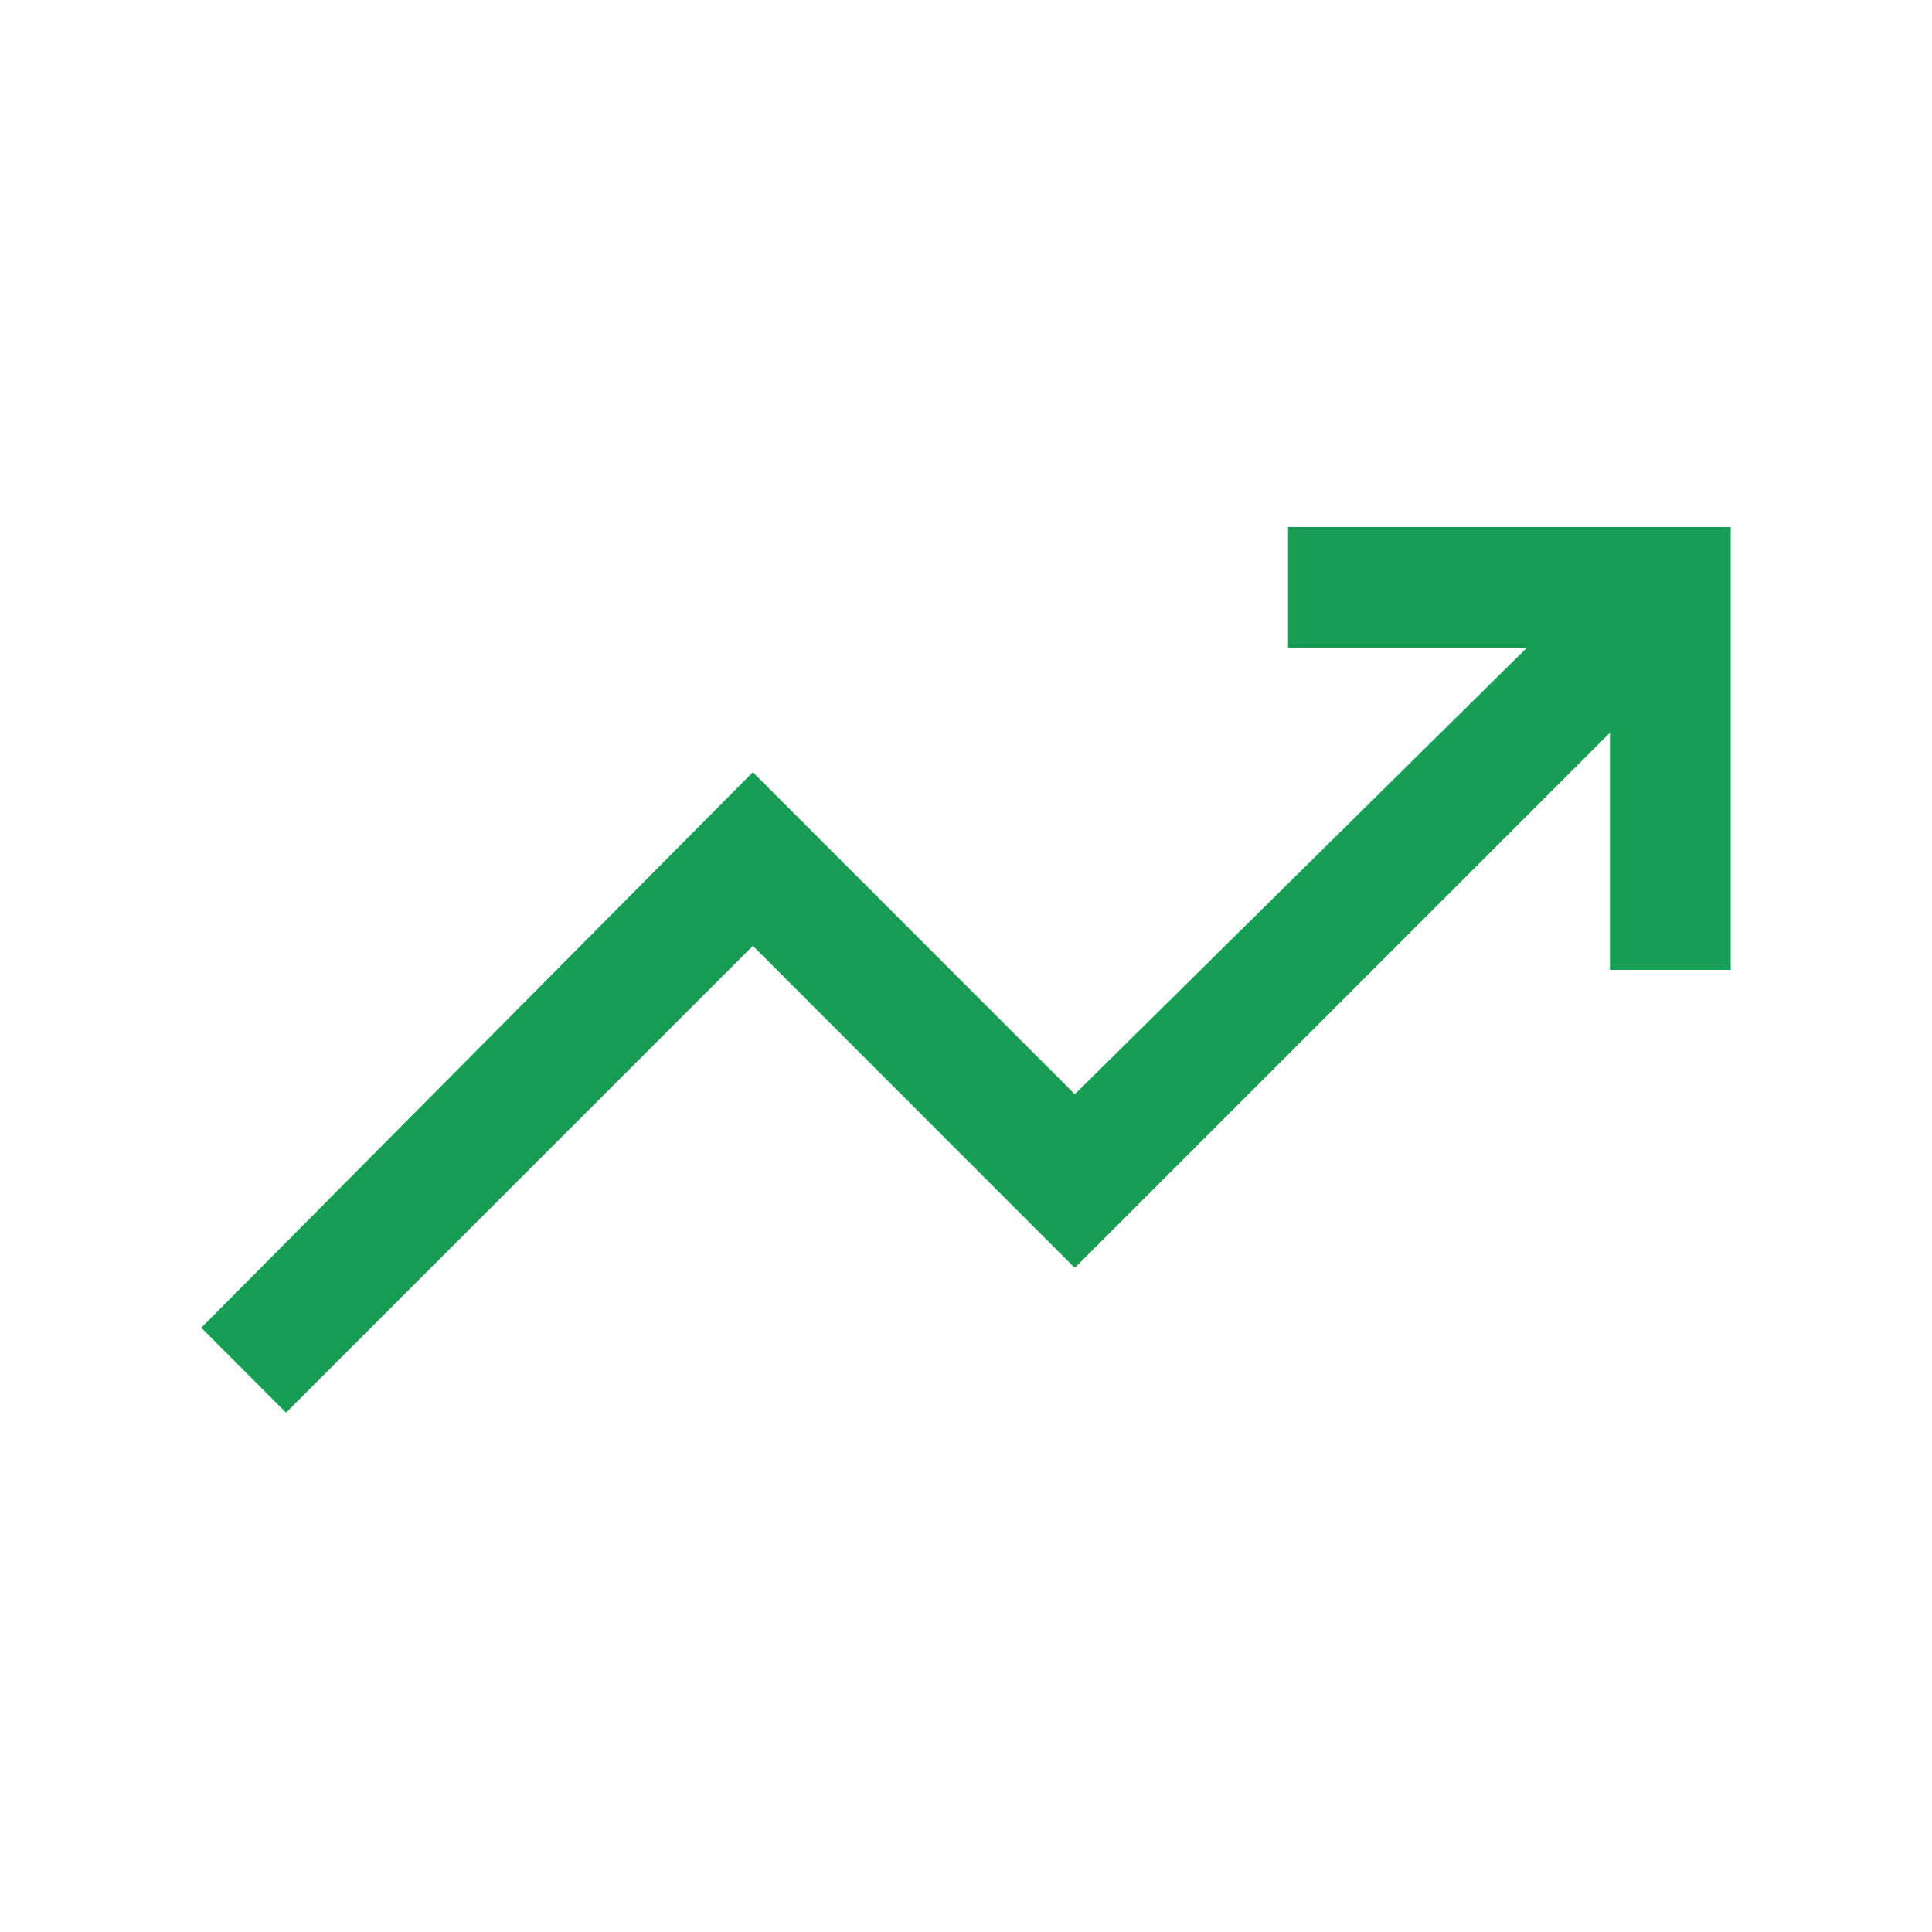 <svg width="16" height="16" viewBox="0 0 16 16" fill="none" xmlns="http://www.w3.org/2000/svg">
<mask id="mask0_710_139944" style="mask-type:alpha" maskUnits="userSpaceOnUse" x="0" y="0" width="16" height="16">
<rect width="16" height="16" fill="#D9D9D9"/>
</mask>
<g mask="url(#mask0_710_139944)">
<path d="M2.369 11.699L1.667 10.996L6.235 6.395L8.901 9.062L12.644 5.365H10.667V4.365H14.333V8.032H13.333V6.068L8.901 10.5L6.235 7.833L2.369 11.699Z" fill="#189E54"/>
</g>
</svg>
